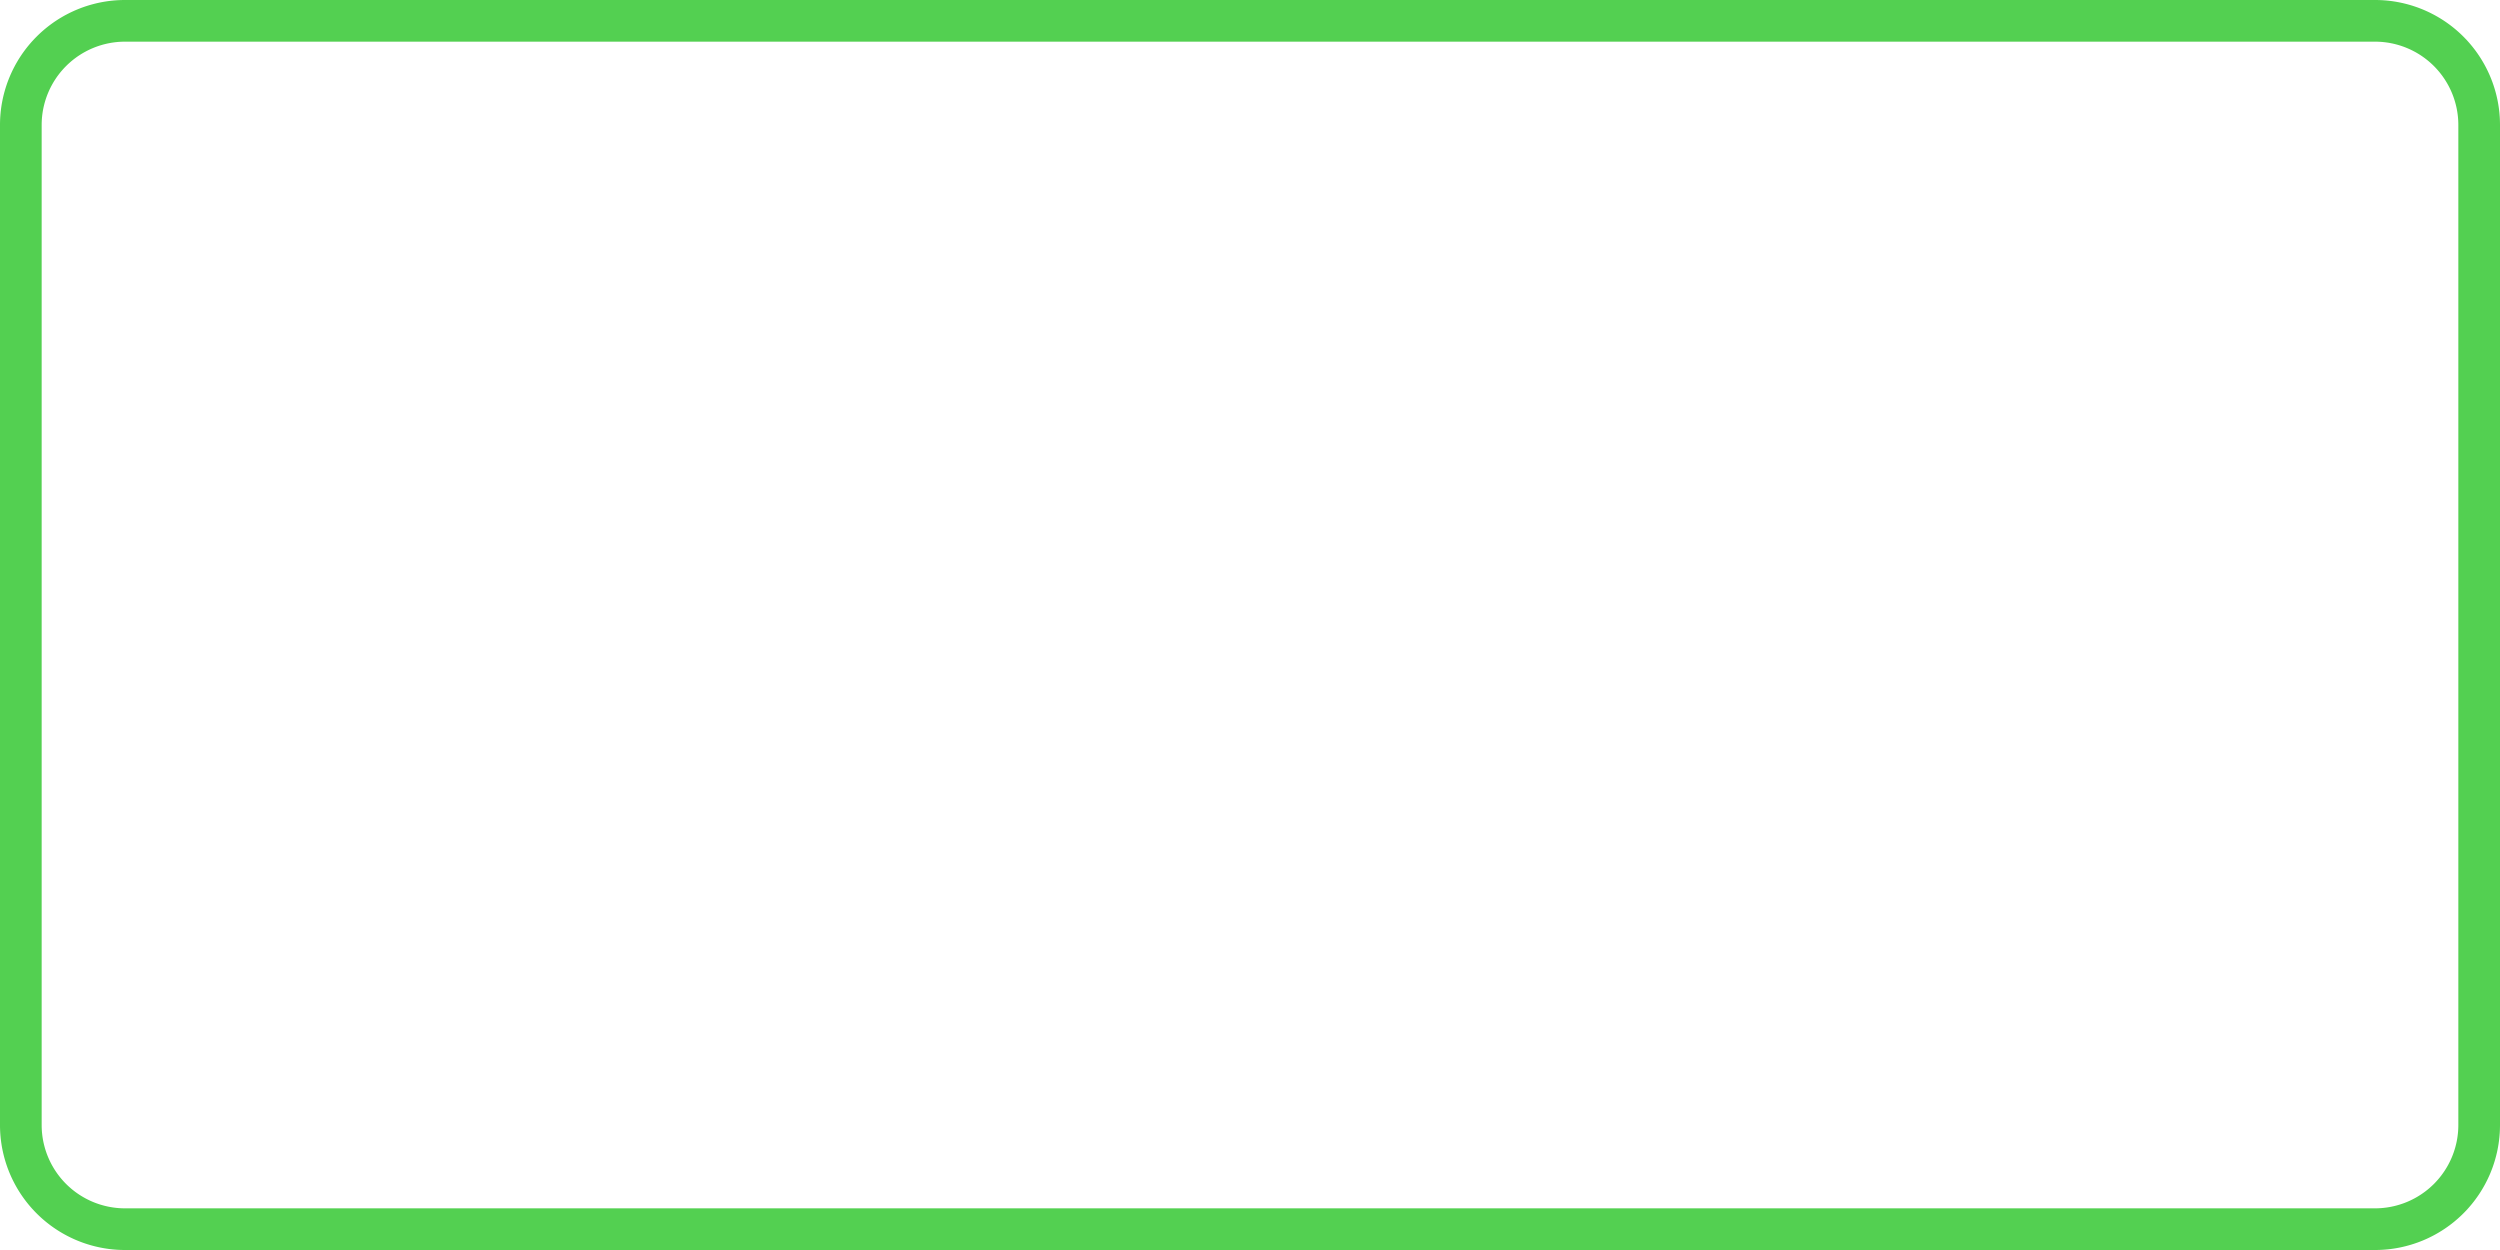 ﻿<?xml version="1.0" encoding="utf-8"?>
<svg version="1.1" xmlns:xlink="http://www.w3.org/1999/xlink" width="60px" height="30px" xmlns="http://www.w3.org/2000/svg">
  <g transform="matrix(1 0 0 1 -158 -68 )">
    <path d="M 159 71  A 2 2 0 0 1 161 69 L 215 69  A 2 2 0 0 1 217 71 L 217 95  A 2 2 0 0 1 215 97 L 161 97  A 2 2 0 0 1 159 95 L 159 71  Z " fill-rule="nonzero" fill="#ffffff" stroke="none" fill-opacity="0" />
    <path d="M 158.5 71  A 2.5 2.5 0 0 1 161 68.5 L 215 68.5  A 2.5 2.5 0 0 1 217.5 71 L 217.5 95  A 2.5 2.5 0 0 1 215 97.5 L 161 97.5  A 2.5 2.5 0 0 1 158.5 95 L 158.5 71  Z " stroke-width="1" stroke="#09bb07" fill="none" stroke-opacity="0.698" />
  </g>
</svg>